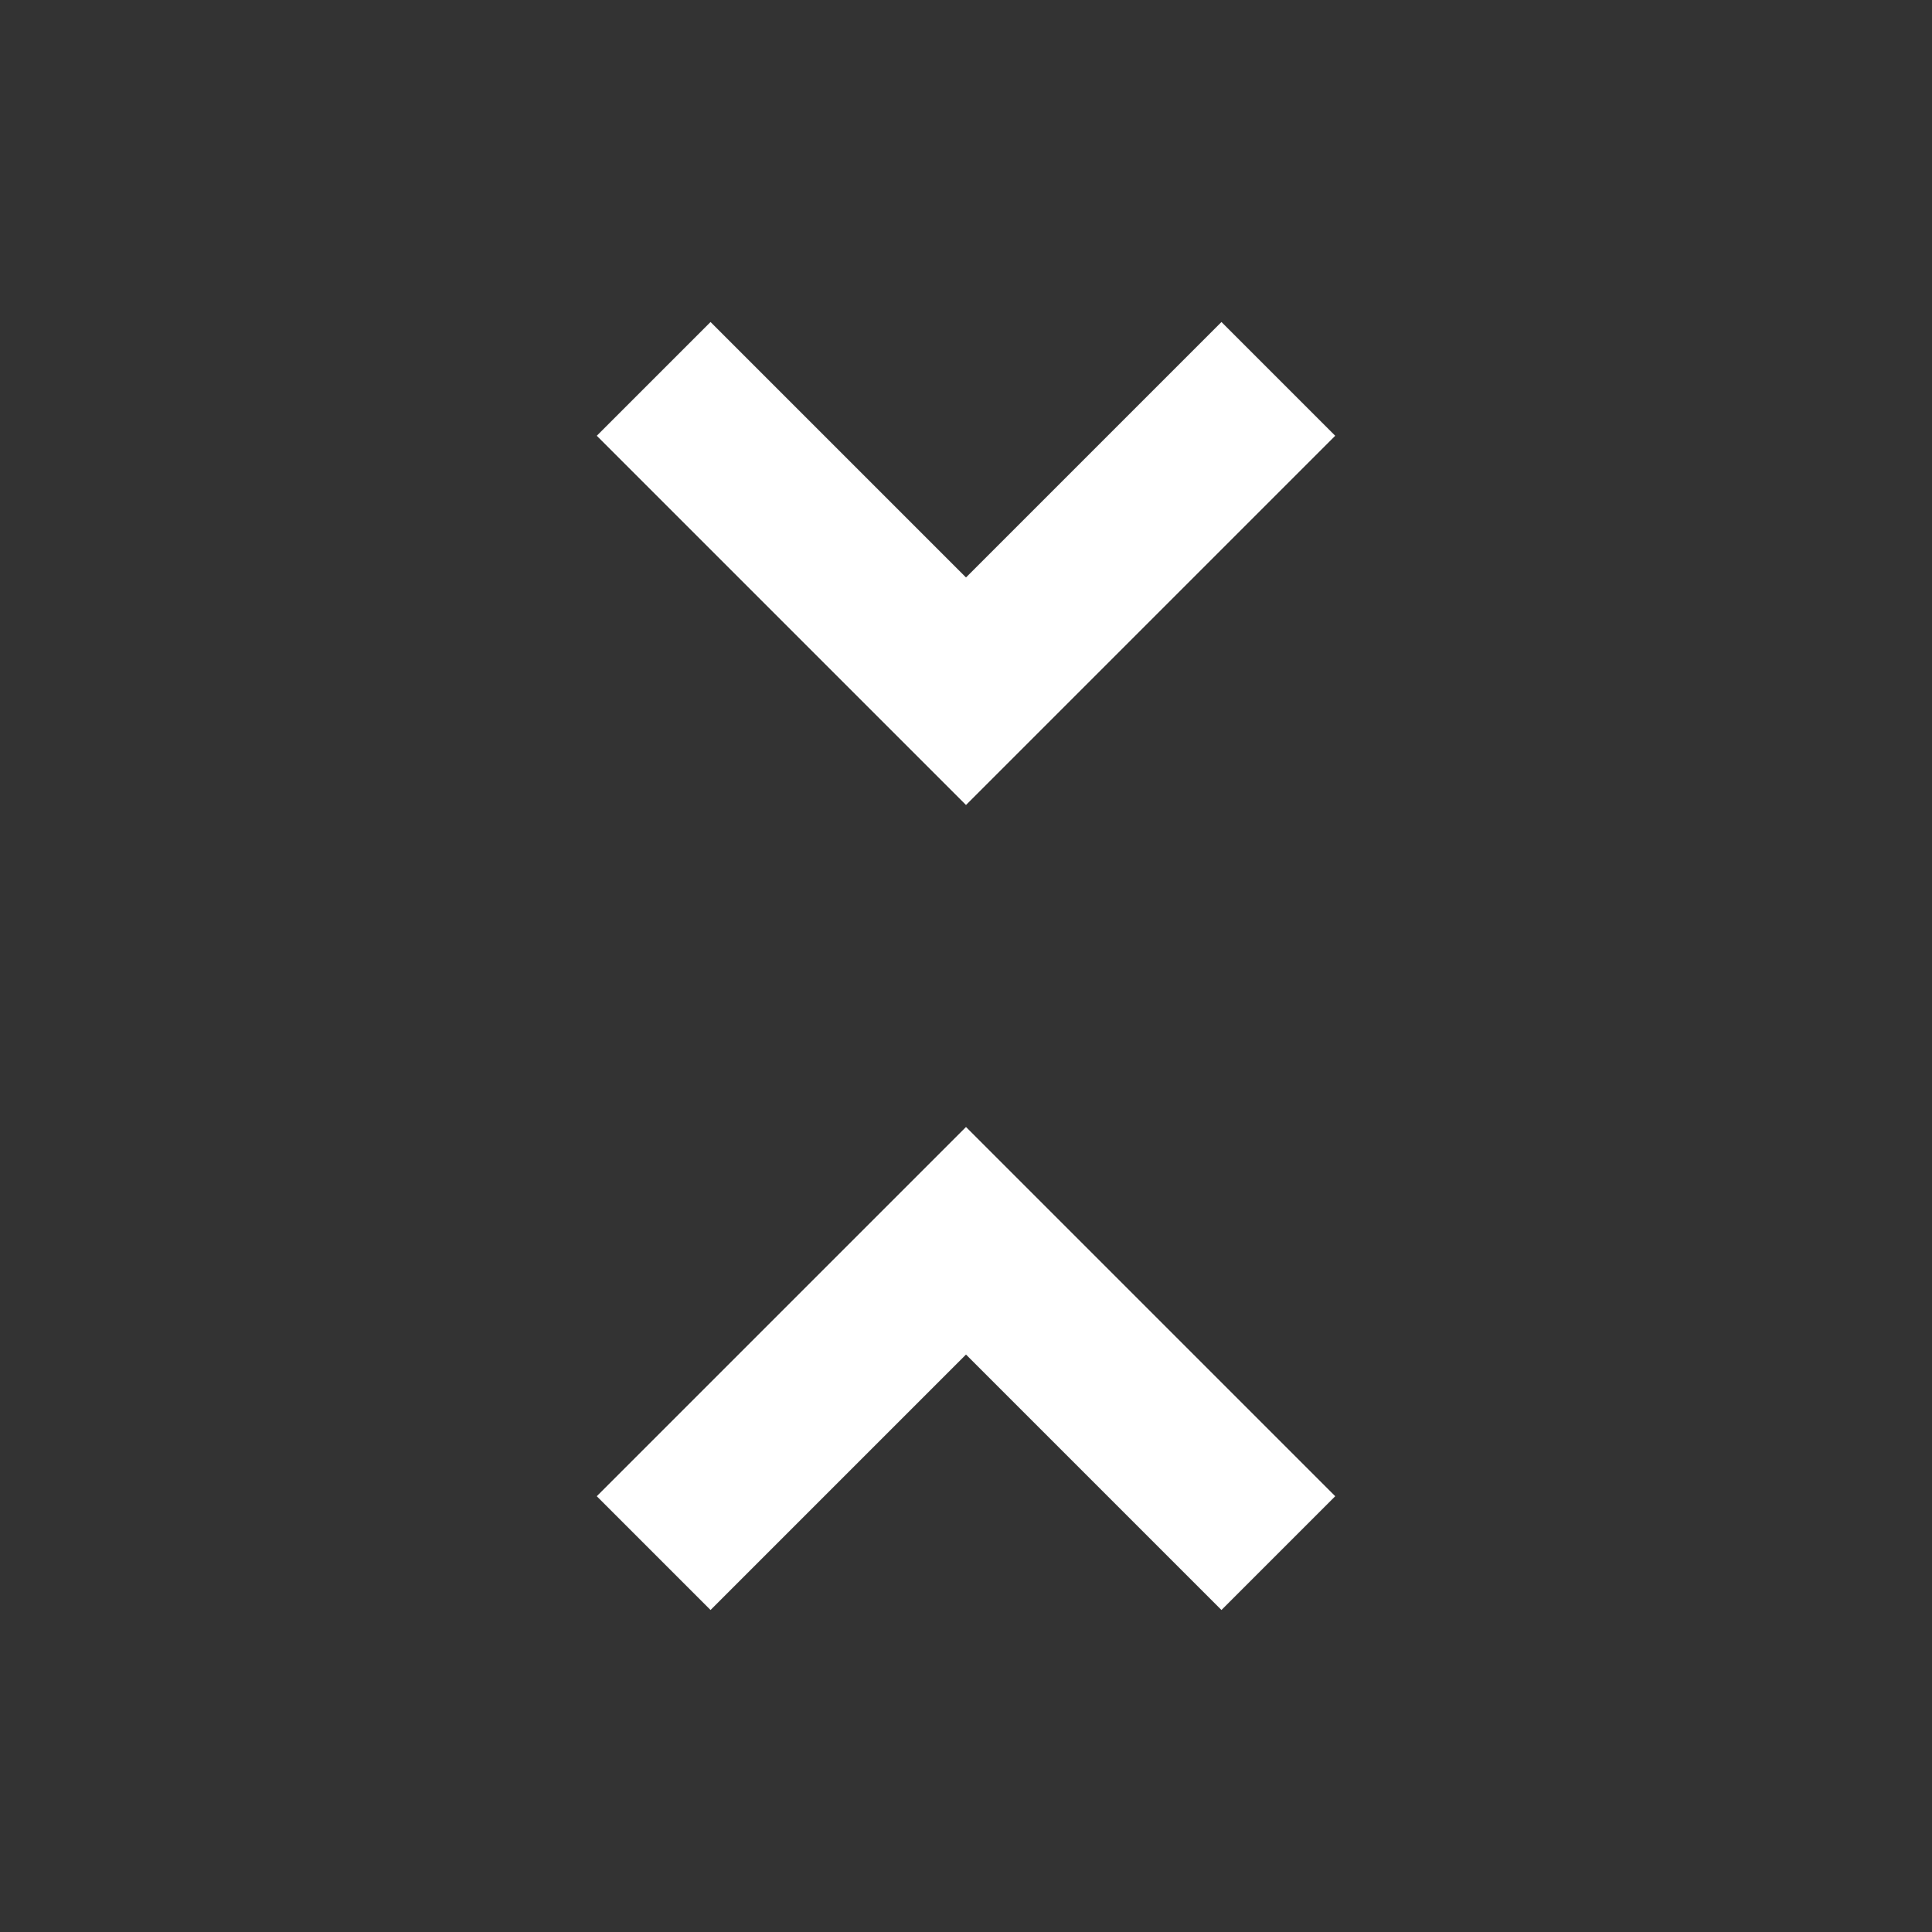 <svg xmlns="http://www.w3.org/2000/svg" width="36" height="36" viewBox="0 0 36 36" fill="#ffffff"><rect x="0" y="0" width="36" height="36" fill="#333333" stroke="none"/>    <path d="M0 0h36v36H0z" fill="none"/>    <path d="M11.12 27.88L13.24 30 18 25.24 22.76 30l2.12-2.12L18 21l-6.88 6.88zM24.88 8.12L22.76 6 18 10.76 13.24 6l-2.12 2.12L18 15l6.88-6.88z"/></svg>